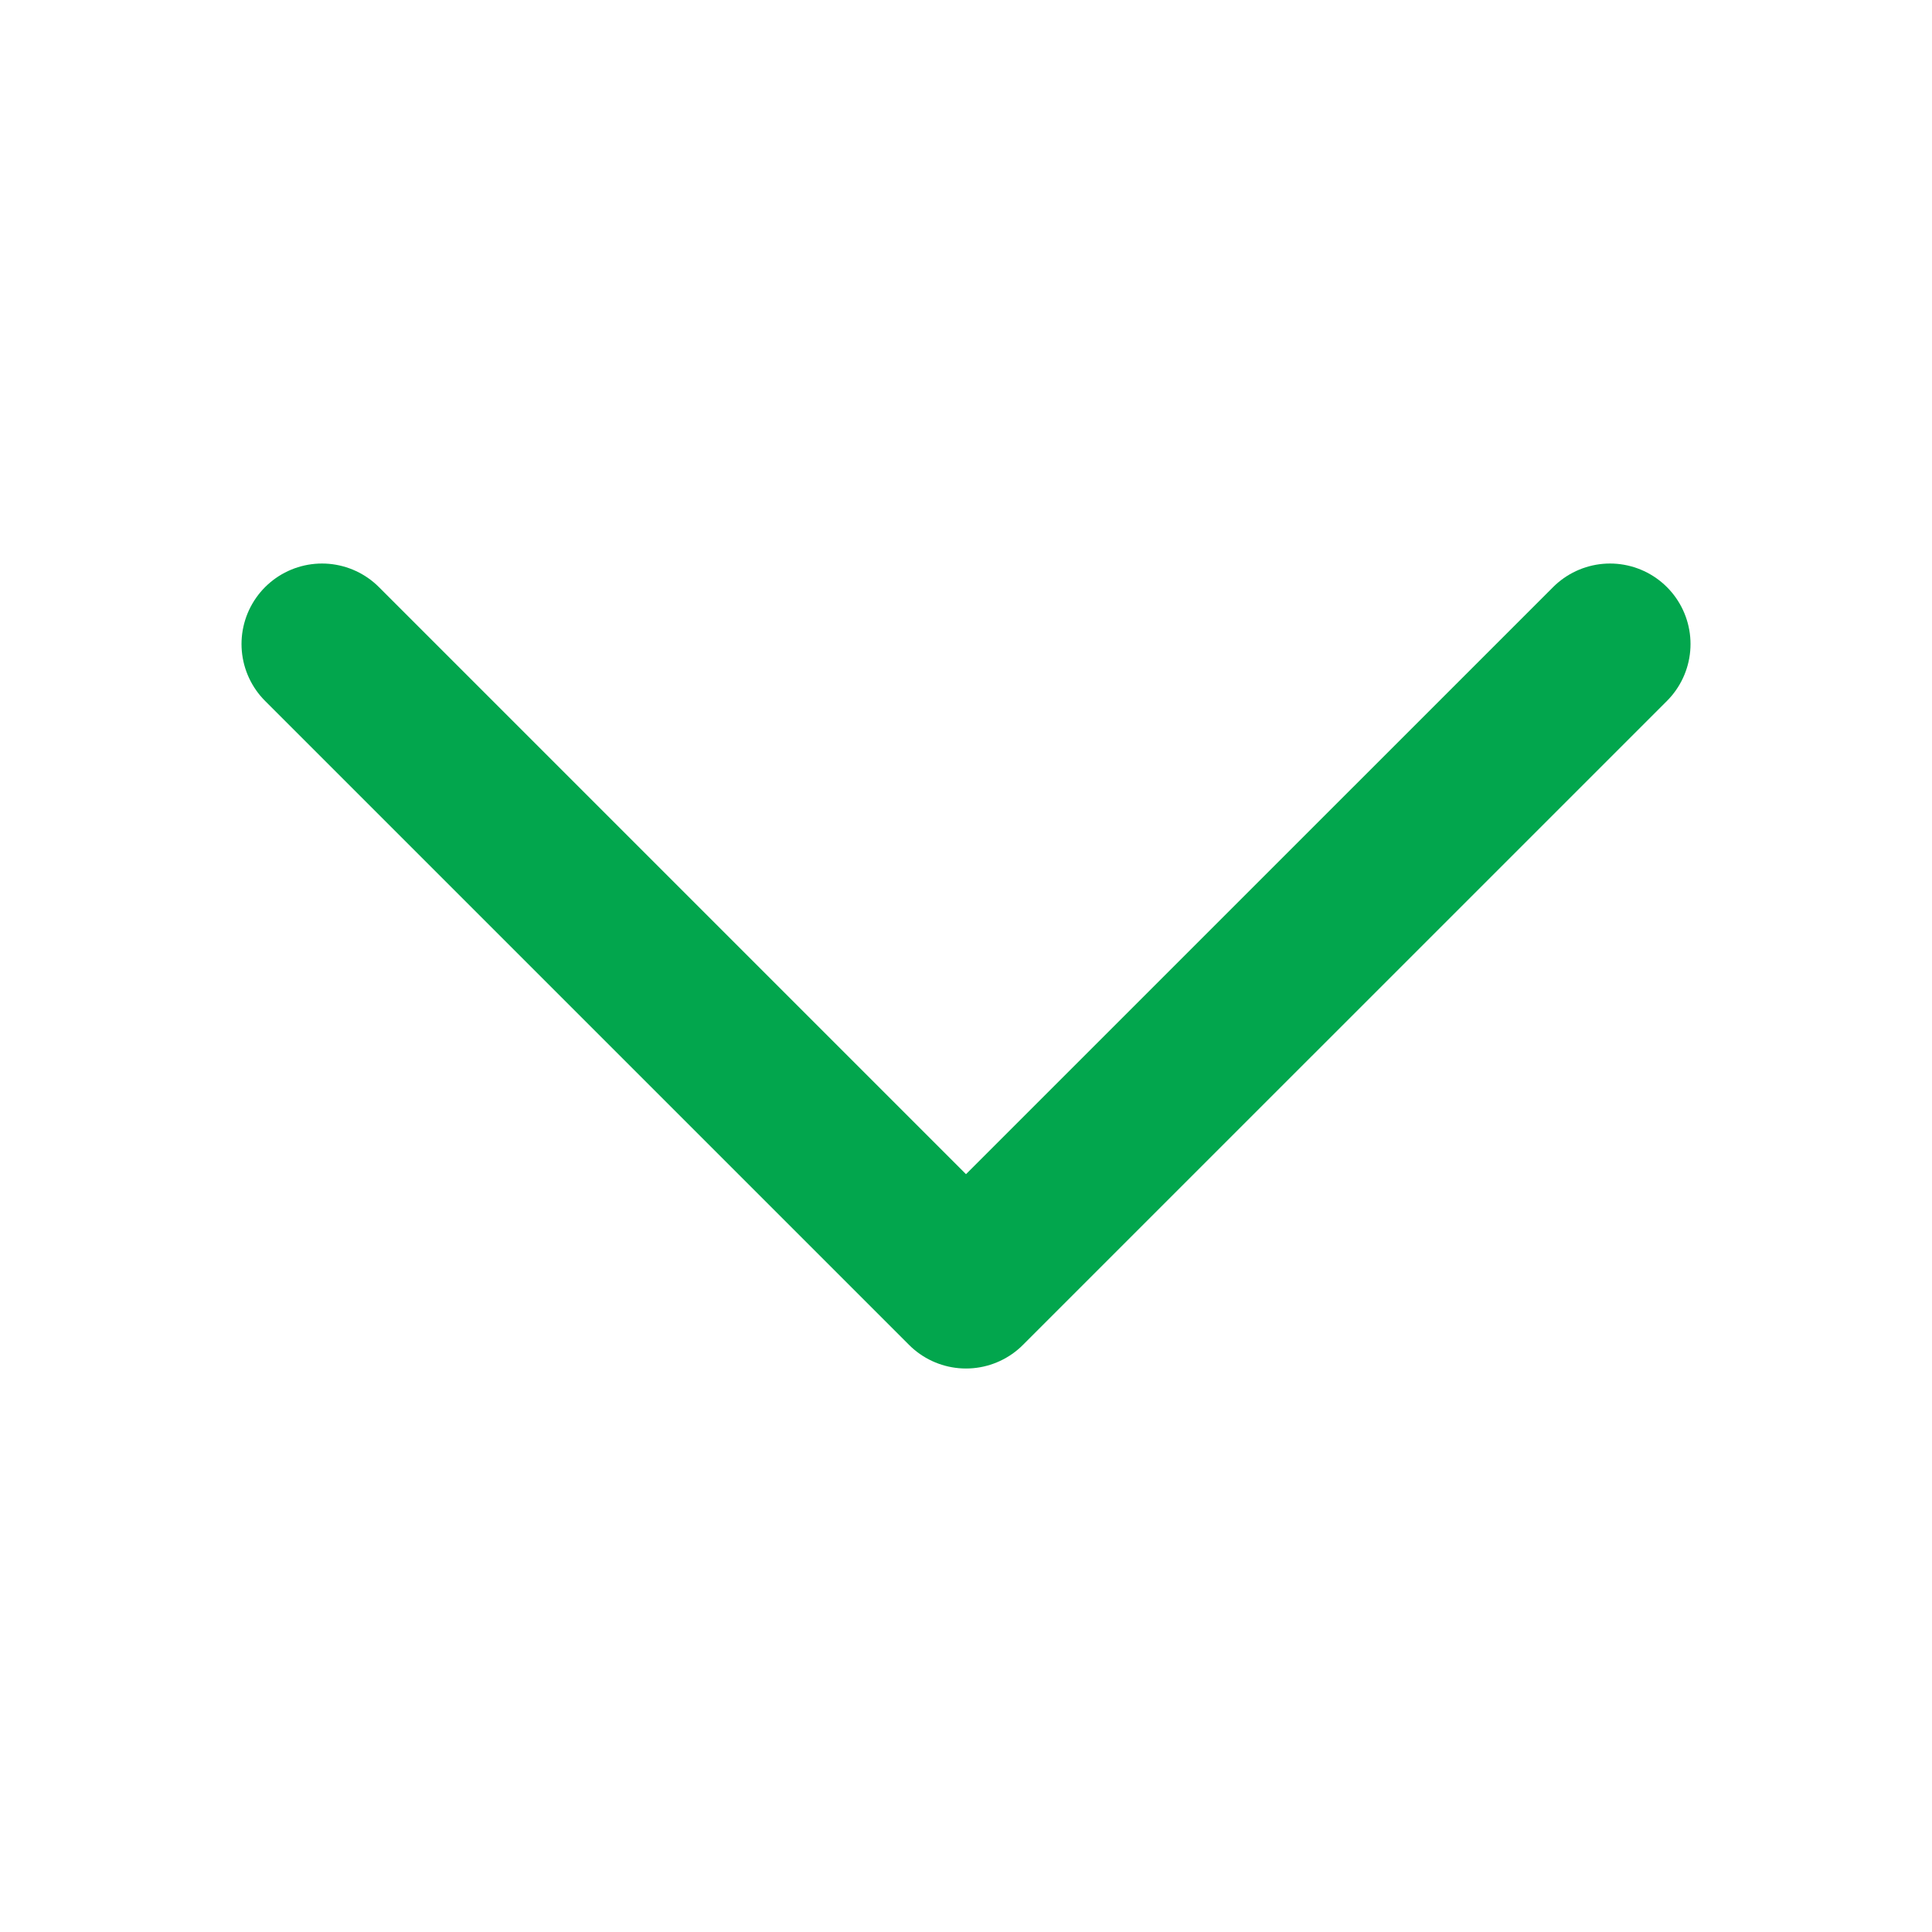 <svg width="24" height="24" viewBox="0 0 64 64" fill="none" xmlns="http://www.w3.org/2000/svg">
<path d="M10.667 21.334L32 42.667L53.334 21.334" stroke="#02A64D" stroke-width="5.333" stroke-linecap="round" stroke-linejoin="round"/>
</svg>
